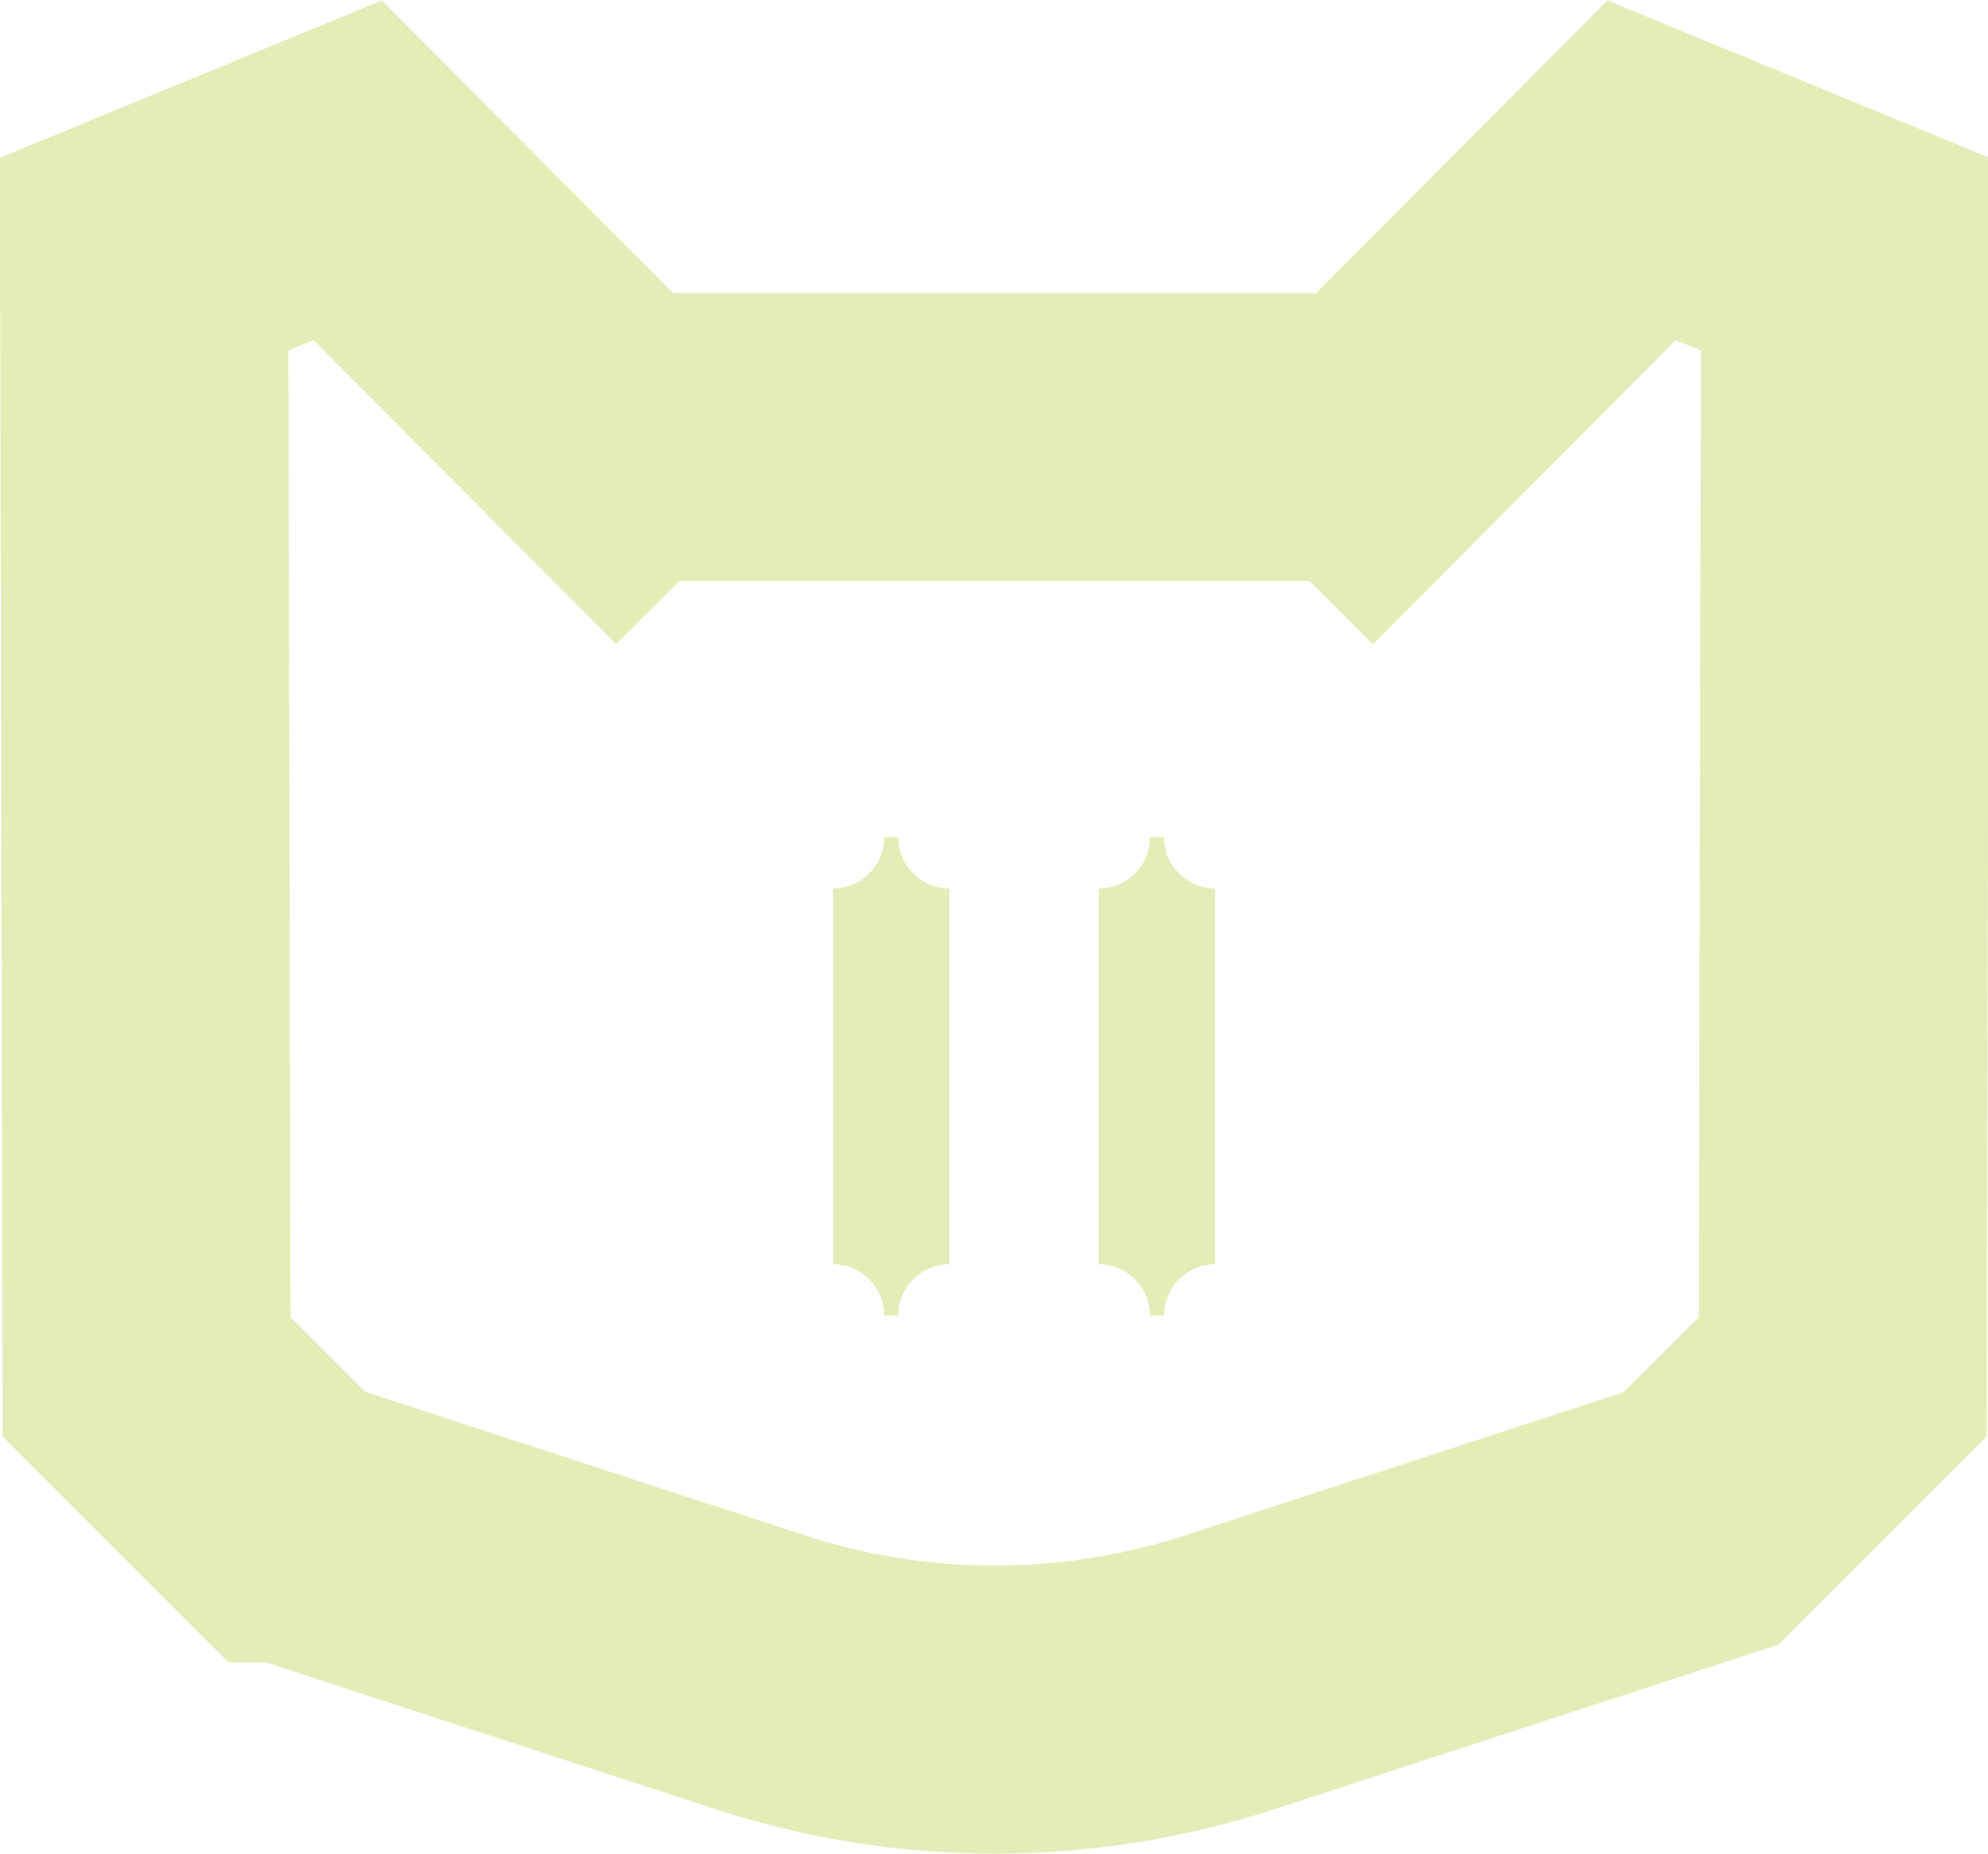 <?xml version="1.0" encoding="UTF-8"?>
<svg id="Layer_1" data-name="Layer 1" xmlns="http://www.w3.org/2000/svg" viewBox="0 0 31.05 28.96">
  <defs>
    <style>
      .cls-1 {
        fill: none;
        stroke: #e6ecb8;
        stroke-miterlimit: 10;
        stroke-width: 4.5px;
      }

      .cls-2 {
        fill: #e6ecb8;
      }
    </style>
  </defs>
  <path class="cls-1" d="M4.5,23.72l-2.21-2.21-.04-17.54,3.18-1.31,4.2,4.22,.05-.05h11.71l.05,.05,4.2-4.22,3.18,1.31-.04,17.54-2.21,2.21-7.38,2.41c-2.37,.77-4.93,.77-7.3,0l-7.38-2.41Z"/>
  <path class="cls-2" d="M14.83,13.88v5.87c-.44,0-.8,.36-.8,.8h-.22c0-.44-.36-.8-.8-.8v-5.87c.44,0,.8-.36,.8-.8h.22c0,.44,.36,.8,.8,.8Z"/>
  <path class="cls-2" d="M18.98,13.88v5.87c-.44,0-.8,.36-.8,.8h-.22c0-.44-.36-.8-.8-.8v-5.87c.44,0,.8-.36,.8-.8h.22c0,.44,.36,.8,.8,.8Z"/>
</svg>